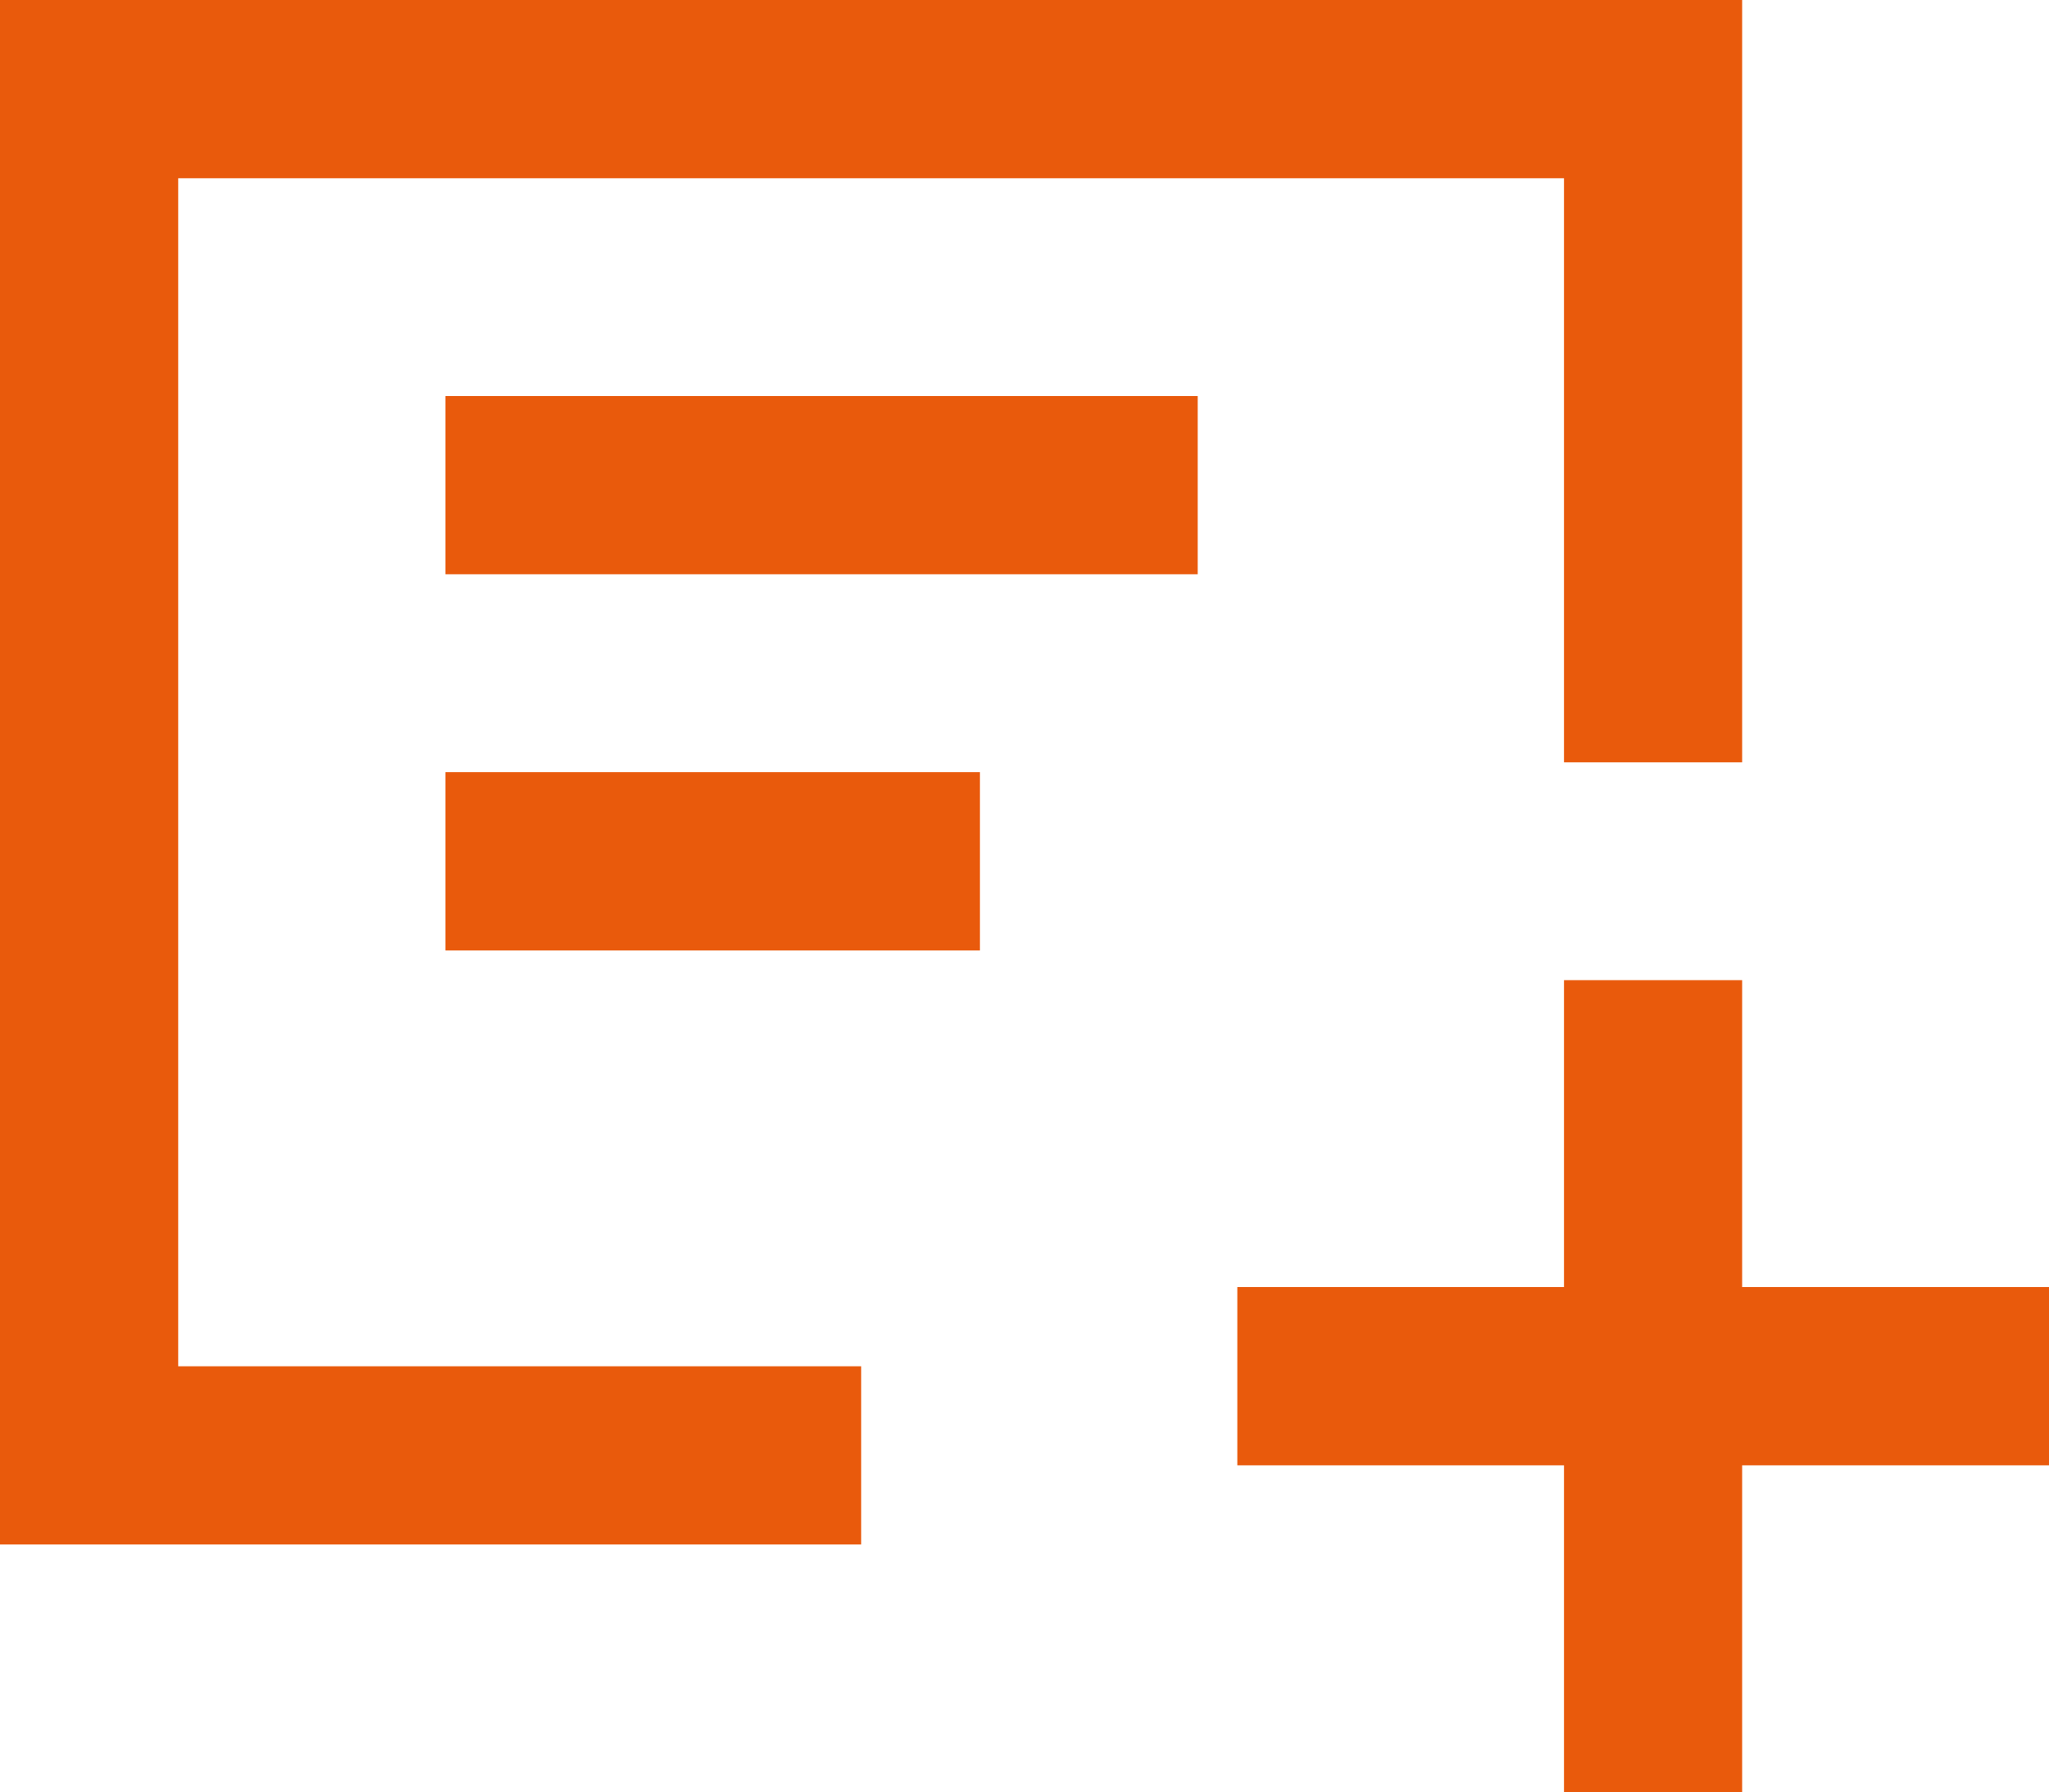 <?xml version="1.0" encoding="utf-8"?>
<!-- Generator: Adobe Illustrator 23.1.0, SVG Export Plug-In . SVG Version: 6.00 Build 0)  -->
<svg version="1.1" id="Layer_1" xmlns="http://www.w3.org/2000/svg" xmlns:xlink="http://www.w3.org/1999/xlink" x="0px" y="0px"
	 viewBox="0 0 103.5 90.5" style="enable-background:new 0 0 103.5 90.5;" xml:space="preserve">
<style type="text/css">
	.st0{fill:#E95A0C;}
</style>
<g>
	<polygon class="st0" points="9,9 79,9 79,38.5 88,38.5 88,0 0,0 0,78 43.5,78 43.5,69 9,69 	"/>
	<rect x="22.5" y="20" class="st0" width="38" height="9"/>
	<rect x="22.5" y="39" class="st0" width="27" height="9"/>
	<polygon class="st0" points="103.5,65 88,65 88,49.5 79,49.5 79,65 62.5,65 62.5,74 79,74 79,90.5 88,90.5 88,74 103.5,74 	"/>
</g>
</svg>
